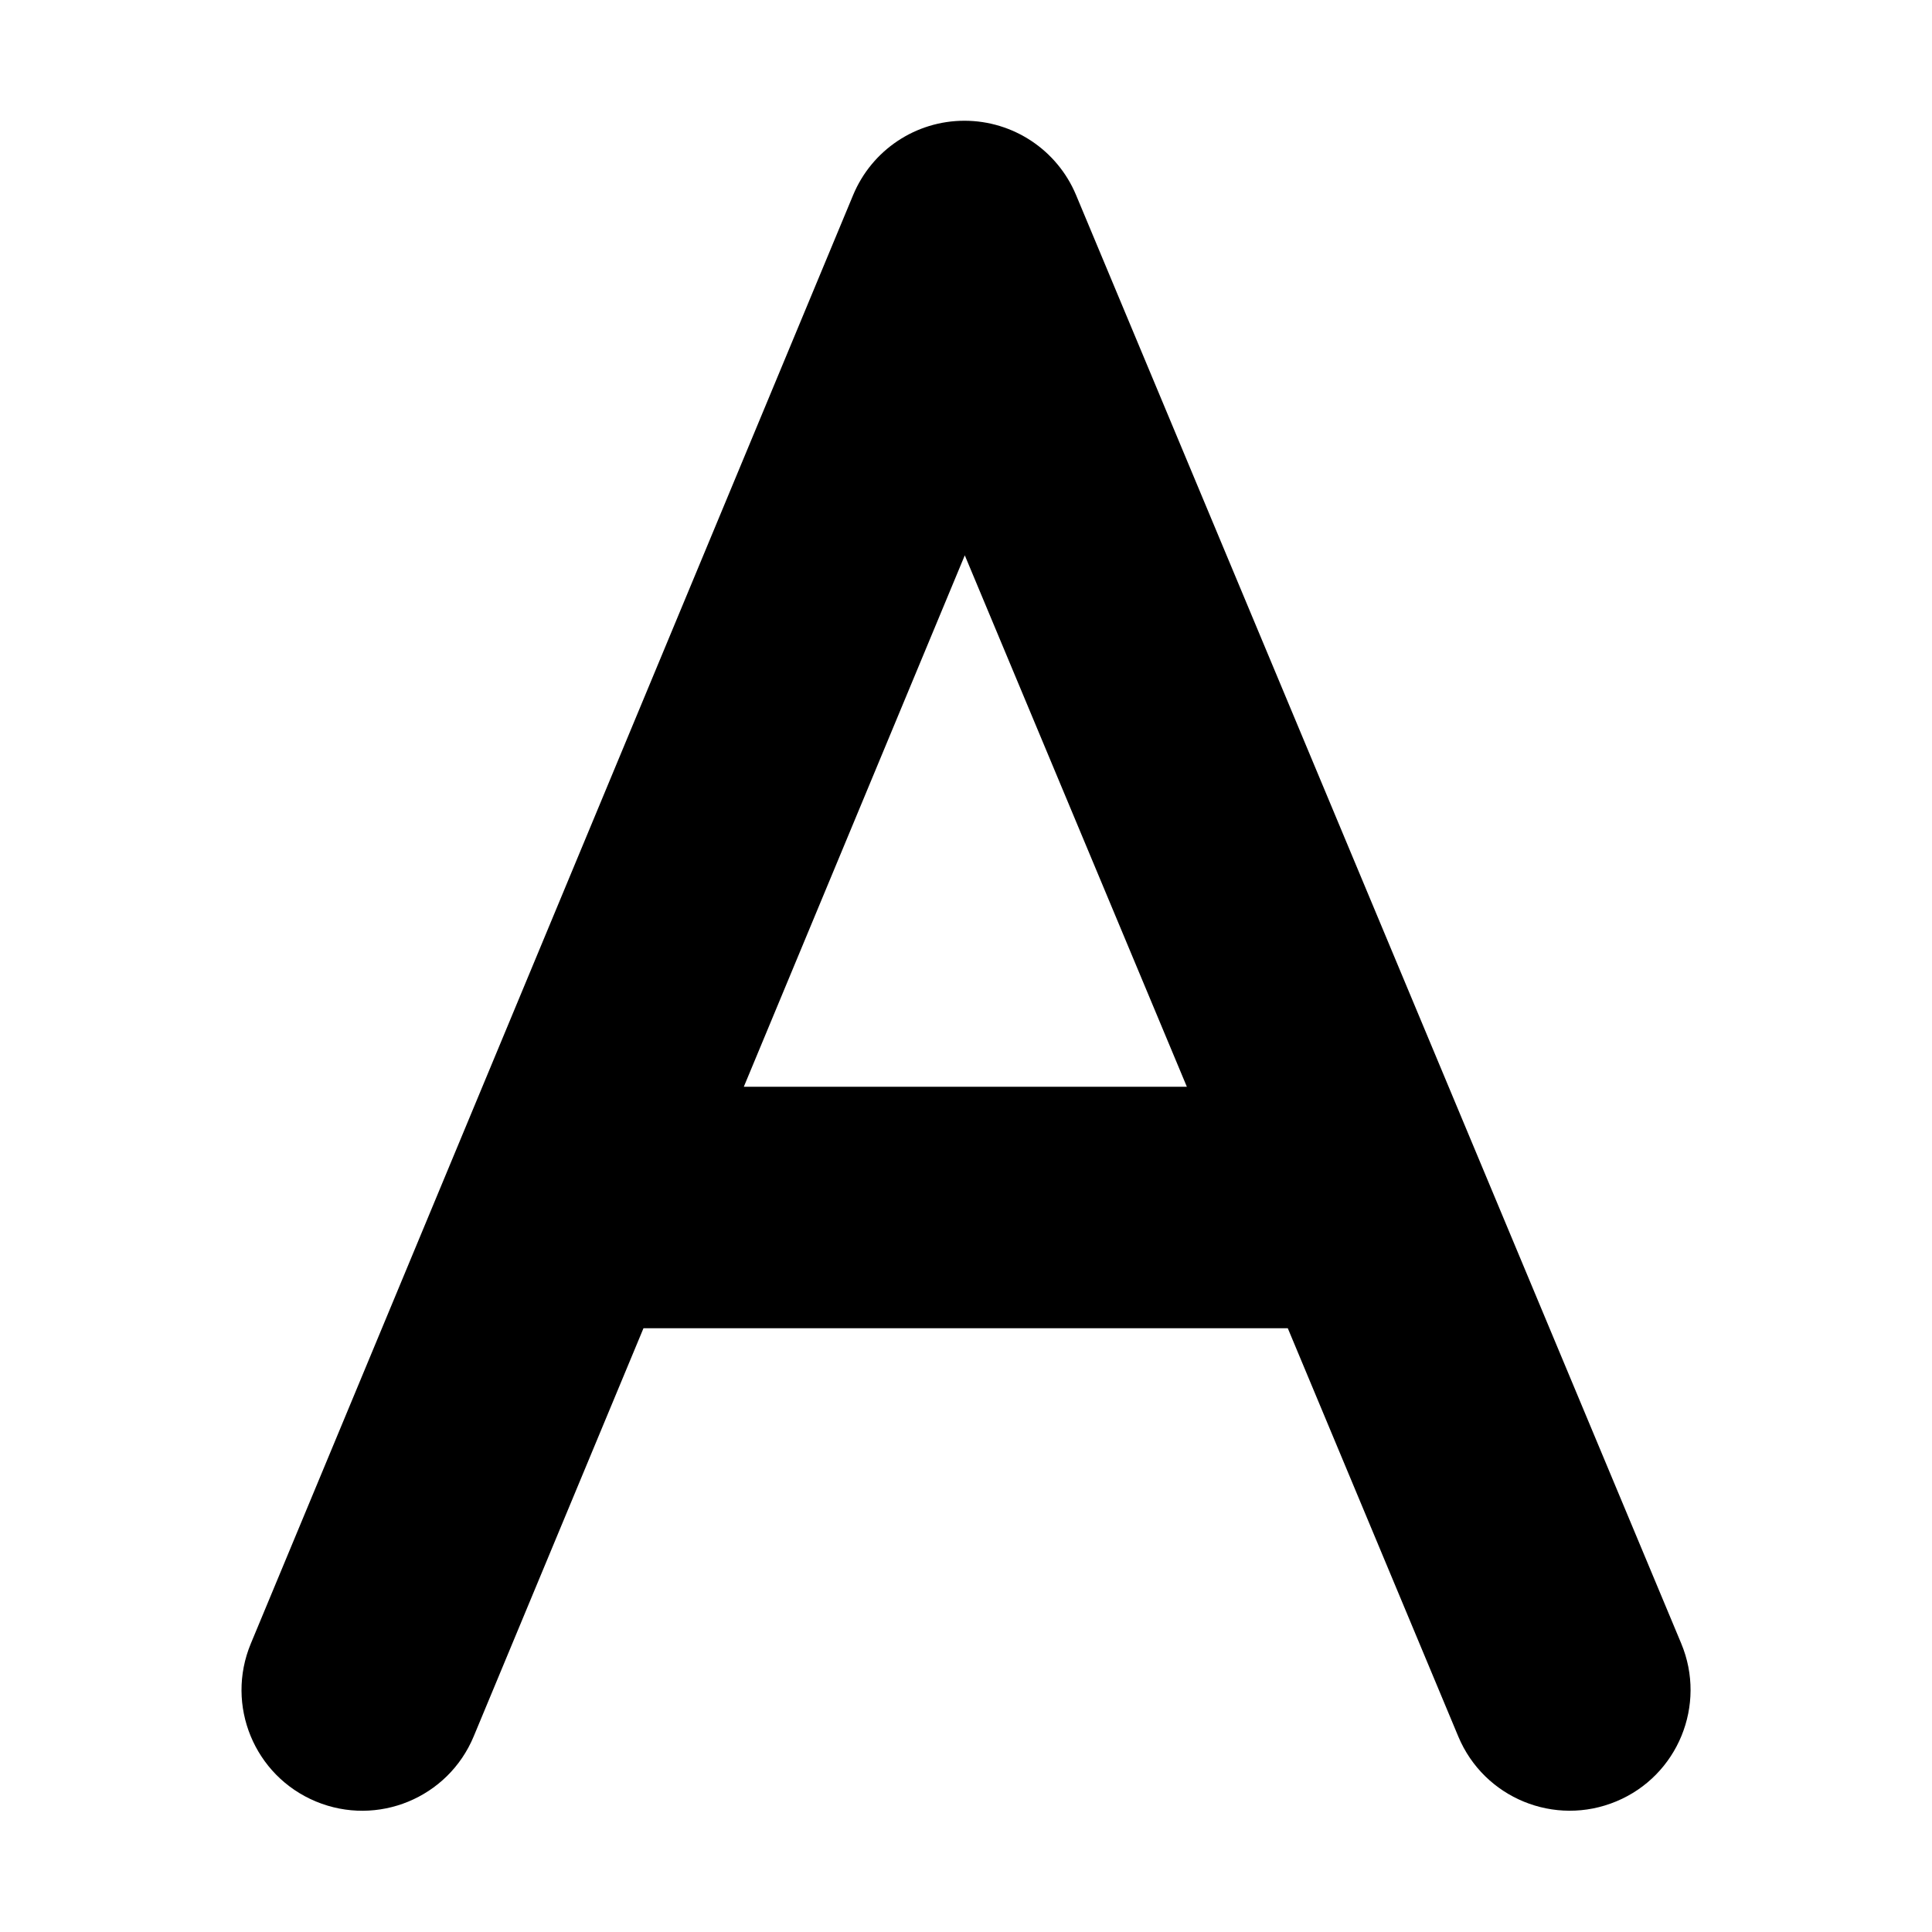 <svg width="16" height="16" viewBox="0 0 16 16" fill="none" xmlns="http://www.w3.org/2000/svg">
<path fill-rule="evenodd" clip-rule="evenodd" d="M8.911 1.614C8.755 1.242 8.391 1 7.987 1C7.583 1 7.22 1.243 7.065 1.616L2.077 13.612C1.865 14.122 2.106 14.707 2.616 14.919C3.126 15.131 3.711 14.89 3.923 14.38L5.329 11H10.665L12.077 14.381C12.29 14.891 12.876 15.131 13.386 14.918C13.895 14.706 14.136 14.12 13.923 13.61L8.911 1.614ZM9.829 9L7.99 4.599L6.16 9H9.829Z" fill="currentColor"/>
</svg>

